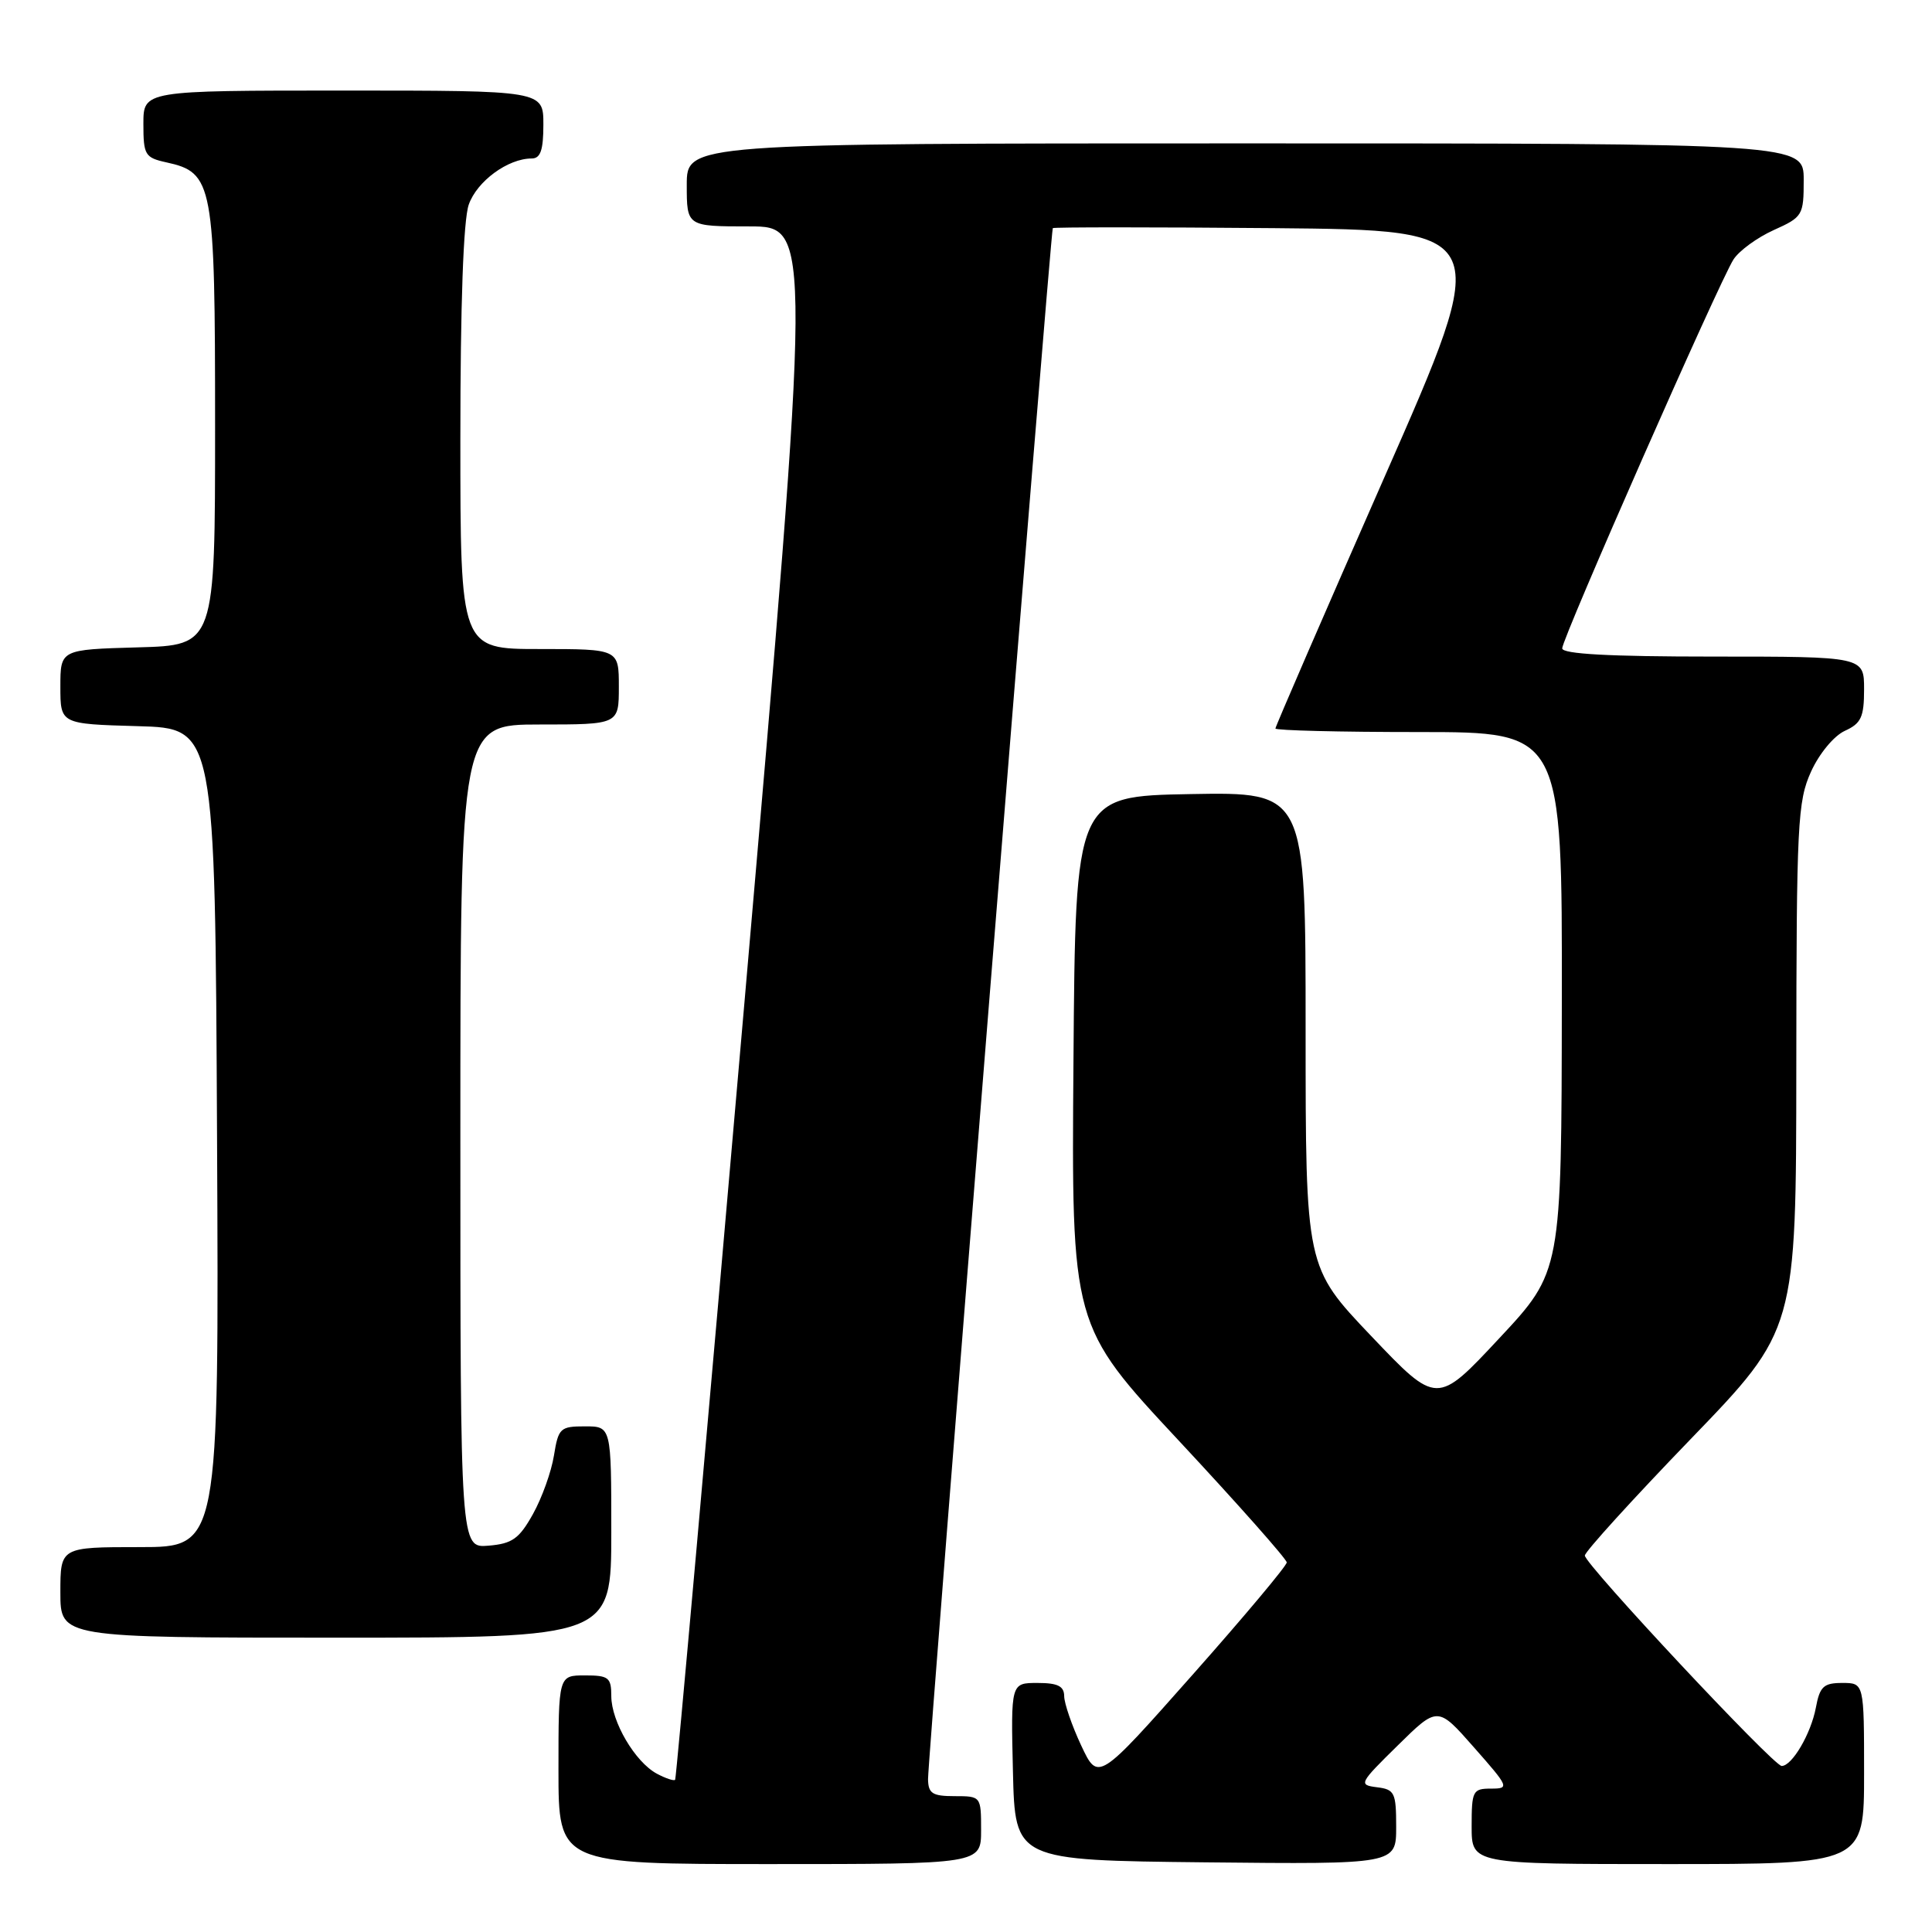 <?xml version="1.0" encoding="UTF-8" standalone="no"?>
<!DOCTYPE svg PUBLIC "-//W3C//DTD SVG 1.1//EN" "http://www.w3.org/Graphics/SVG/1.1/DTD/svg11.dtd" >
<svg xmlns="http://www.w3.org/2000/svg" xmlns:xlink="http://www.w3.org/1999/xlink" version="1.1" viewBox="0 0 256 256">
 <g >
 <path fill="currentColor"
d=" M 130.00 242.50 C 130.00 238.02 129.98 238.00 126.50 238.00 C 123.55 238.00 123.00 237.65 122.97 235.75 C 122.94 233.05 139.22 30.62 139.50 30.23 C 139.61 30.09 152.78 30.09 168.77 30.23 C 197.85 30.50 197.85 30.50 183.42 63.28 C 175.49 81.31 169.00 96.27 169.00 96.53 C 169.00 96.79 177.55 97.00 188.00 97.00 C 207.00 97.00 207.00 97.00 206.95 132.75 C 206.91 168.50 206.91 168.50 198.65 177.34 C 190.40 186.18 190.40 186.18 181.70 177.04 C 173.00 167.90 173.00 167.90 173.00 136.42 C 173.00 104.95 173.00 104.95 157.75 105.22 C 142.50 105.50 142.50 105.50 142.24 140.57 C 141.97 175.64 141.97 175.64 156.24 190.94 C 164.08 199.35 170.50 206.60 170.50 207.03 C 170.50 207.47 164.88 214.18 158.00 221.94 C 145.50 236.05 145.50 236.05 143.26 231.28 C 142.03 228.65 141.02 225.71 141.01 224.75 C 141.00 223.42 140.16 223.00 137.47 223.00 C 133.94 223.00 133.94 223.00 134.22 234.75 C 134.50 246.50 134.50 246.50 159.75 246.77 C 185.00 247.03 185.00 247.03 185.00 242.08 C 185.00 237.53 184.80 237.11 182.45 236.82 C 179.99 236.51 180.09 236.31 185.20 231.29 C 190.50 226.07 190.50 226.07 195.31 231.54 C 199.96 236.81 200.04 237.00 197.56 237.00 C 195.15 237.00 195.00 237.30 195.00 242.00 C 195.00 247.00 195.00 247.00 221.00 247.00 C 247.00 247.00 247.00 247.00 247.00 235.00 C 247.00 223.00 247.00 223.00 244.11 223.00 C 241.64 223.00 241.13 223.47 240.61 226.28 C 239.96 229.73 237.46 234.00 236.08 234.00 C 235.00 234.00 210.00 207.27 210.00 206.12 C 210.00 205.62 216.30 198.69 224.00 190.71 C 238.00 176.21 238.00 176.21 238.02 141.36 C 238.04 109.09 238.19 106.18 239.97 102.25 C 241.06 99.85 243.01 97.50 244.45 96.84 C 246.61 95.86 247.00 95.02 247.00 91.34 C 247.00 87.00 247.00 87.00 227.00 87.00 C 213.24 87.00 207.00 86.66 207.00 85.91 C 207.00 84.57 227.81 37.32 229.69 34.39 C 230.43 33.23 232.83 31.48 235.02 30.49 C 238.87 28.76 239.00 28.53 239.00 23.85 C 239.00 19.00 239.00 19.00 165.00 19.00 C 91.00 19.00 91.00 19.00 91.00 24.50 C 91.00 30.00 91.00 30.00 99.28 30.00 C 107.56 30.00 107.56 30.00 98.65 132.75 C 93.75 189.26 89.61 235.65 89.46 235.83 C 89.30 236.01 88.21 235.65 87.03 235.02 C 84.15 233.47 81.01 228.13 81.00 224.75 C 81.00 222.27 80.65 222.00 77.50 222.00 C 74.00 222.00 74.00 222.00 74.00 234.50 C 74.00 247.00 74.00 247.00 102.00 247.00 C 130.00 247.00 130.00 247.00 130.00 242.50 Z  M 81.00 203.00 C 81.00 189.00 81.00 189.00 77.51 189.00 C 74.23 189.00 73.99 189.23 73.40 192.87 C 73.06 195.00 71.81 198.49 70.62 200.62 C 68.79 203.90 67.87 204.55 64.73 204.81 C 61.00 205.12 61.00 205.12 61.00 150.56 C 61.00 96.00 61.00 96.00 71.50 96.00 C 82.00 96.00 82.00 96.00 82.00 91.00 C 82.00 86.00 82.00 86.00 71.50 86.00 C 61.00 86.00 61.00 86.00 61.00 58.15 C 61.00 40.35 61.40 29.15 62.11 27.12 C 63.19 24.02 67.30 21.00 70.45 21.00 C 71.62 21.00 72.00 19.90 72.00 16.50 C 72.00 12.00 72.00 12.00 45.50 12.00 C 19.00 12.00 19.00 12.00 19.00 16.42 C 19.00 20.53 19.21 20.89 22.03 21.51 C 28.25 22.87 28.50 24.24 28.50 56.45 C 28.50 85.50 28.50 85.50 18.25 85.78 C 8.00 86.07 8.00 86.07 8.00 91.00 C 8.00 95.93 8.00 95.93 18.25 96.22 C 28.50 96.50 28.50 96.50 28.76 150.75 C 29.02 205.00 29.02 205.00 18.51 205.00 C 8.00 205.00 8.00 205.00 8.00 211.00 C 8.00 217.00 8.00 217.00 44.50 217.00 C 81.00 217.00 81.00 217.00 81.00 203.00 Z "/>
</g>
</svg>